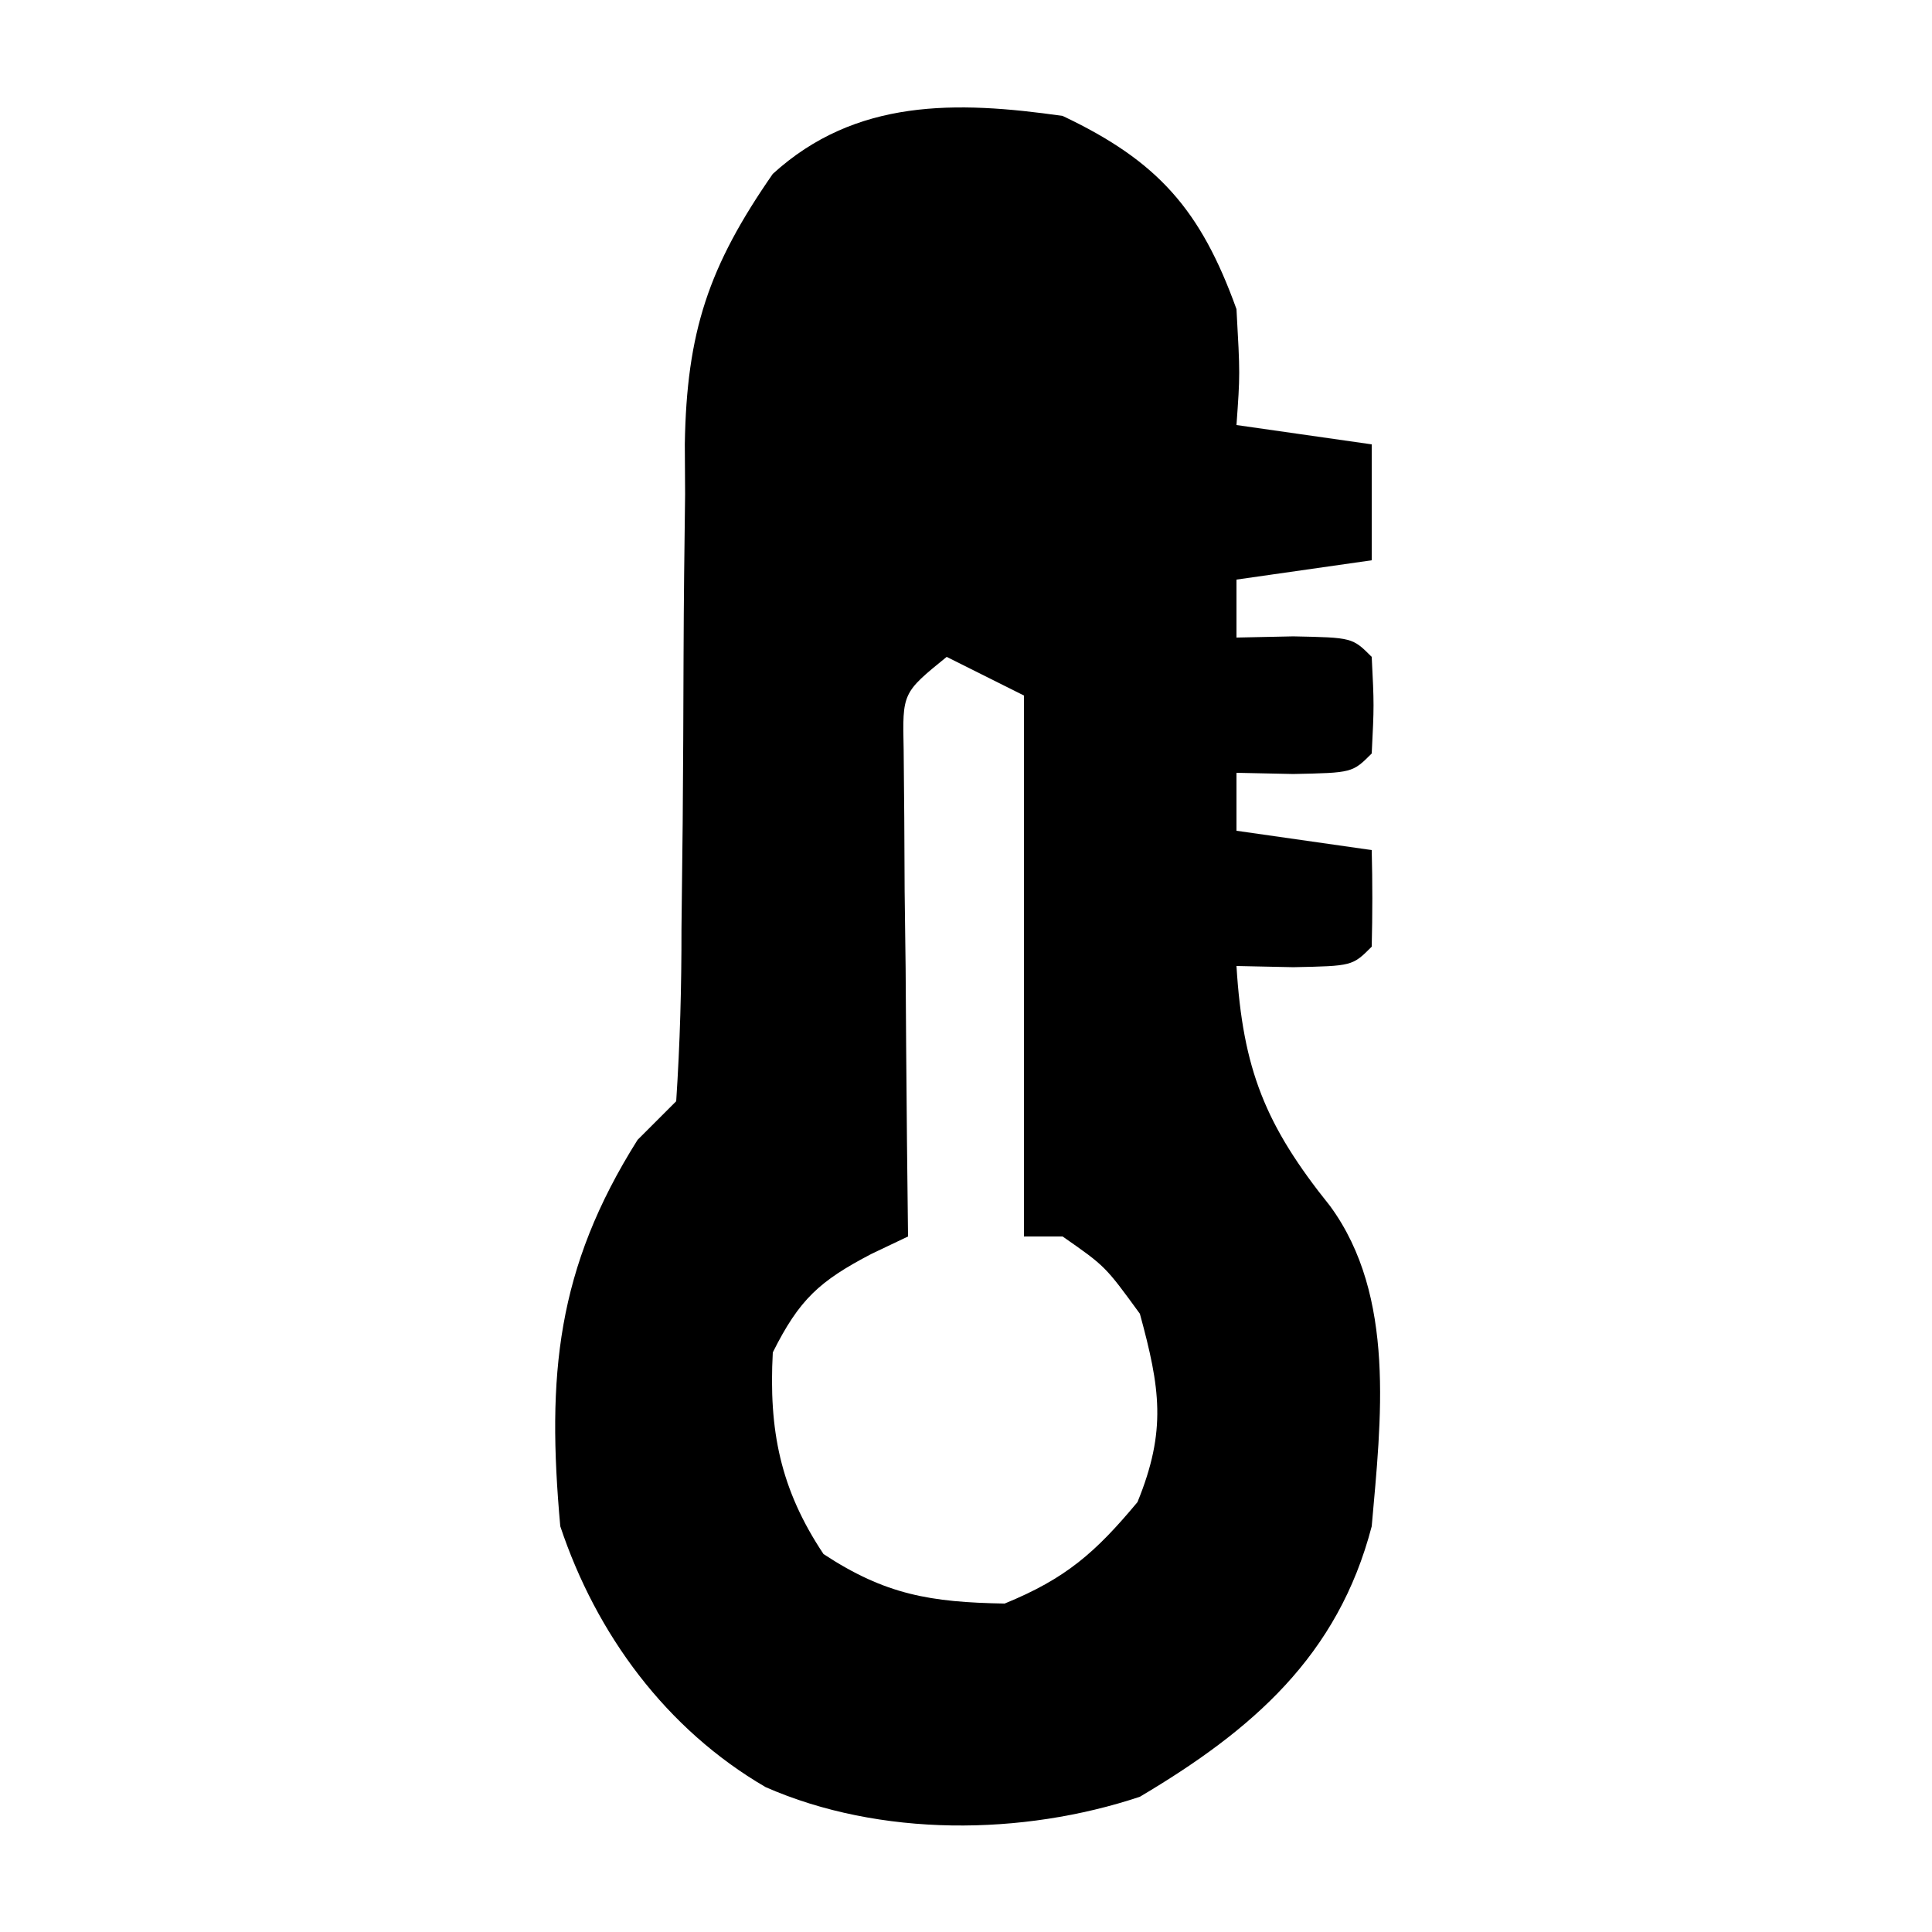 <?xml version="1.0" encoding="UTF-8"?>
<svg version="1.1" xmlns="http://www.w3.org/2000/svg" width="100" height="100">
<path d="M0 0 C4.943 2.337 7.153 4.868 9 10 C9.188 13.375 9.188 13.375 9 16 C11.31 16.33 13.62 16.66 16 17 C16 18.98 16 20.96 16 23 C13.69 23.33 11.38 23.66 9 24 C9 24.99 9 25.98 9 27 C10.454 26.969 10.454 26.969 11.938 26.938 C15 27 15 27 16 28 C16.125 30.5 16.125 30.5 16 33 C15 34 15 34 11.938 34.062 C10.968 34.042 9.999 34.021 9 34 C9 34.99 9 35.98 9 37 C11.31 37.33 13.62 37.66 16 38 C16.043 39.666 16.041 41.334 16 43 C15 44 15 44 11.938 44.062 C10.968 44.042 9.999 44.021 9 44 C9.327 49.346 10.489 52.248 13.844 56.422 C17.265 61.091 16.48 67.524 16 73 C14.253 79.709 9.823 83.545 4 87 C-2.075 89.025 -9.452 89.1 -15.375 86.5 C-20.518 83.504 -24.135 78.594 -26 73 C-26.705 65.195 -26.197 59.665 -22 53 C-21.34 52.34 -20.68 51.68 -20 51 C-19.802 48 -19.723 45.084 -19.727 42.082 C-19.706 40.252 -19.685 38.422 -19.664 36.592 C-19.642 33.706 -19.625 30.821 -19.619 27.935 C-19.61 25.15 -19.576 22.367 -19.539 19.582 C-19.547 18.3 -19.547 18.3 -19.554 16.993 C-19.46 11.179 -18.329 7.793 -15 3 C-10.716 -0.906 -5.501 -0.785 0 0 Z M-6 28 C-8.293 29.861 -8.293 29.861 -8.227 32.797 C-8.217 33.96 -8.206 35.123 -8.195 36.32 C-8.189 37.577 -8.182 38.834 -8.176 40.129 C-8.159 41.448 -8.142 42.766 -8.125 44.125 C-8.115 45.465 -8.106 46.805 -8.098 48.145 C-8.074 51.43 -8.041 54.715 -8 58 C-8.623 58.296 -9.245 58.593 -9.887 58.898 C-12.59 60.308 -13.627 61.255 -15 64 C-15.215 68.026 -14.617 71.074 -12.375 74.438 C-9.166 76.549 -6.829 76.933 -3 77 C0.166 75.705 1.694 74.367 3.875 71.75 C5.394 68.036 5.048 65.843 4 62 C2.208 59.538 2.208 59.538 0 58 C-0.66 58 -1.32 58 -2 58 C-2 48.76 -2 39.52 -2 30 C-3.32 29.34 -4.64 28.68 -6 28 Z " fill="#000000" transform="translate(55,6)"/>
</svg>
